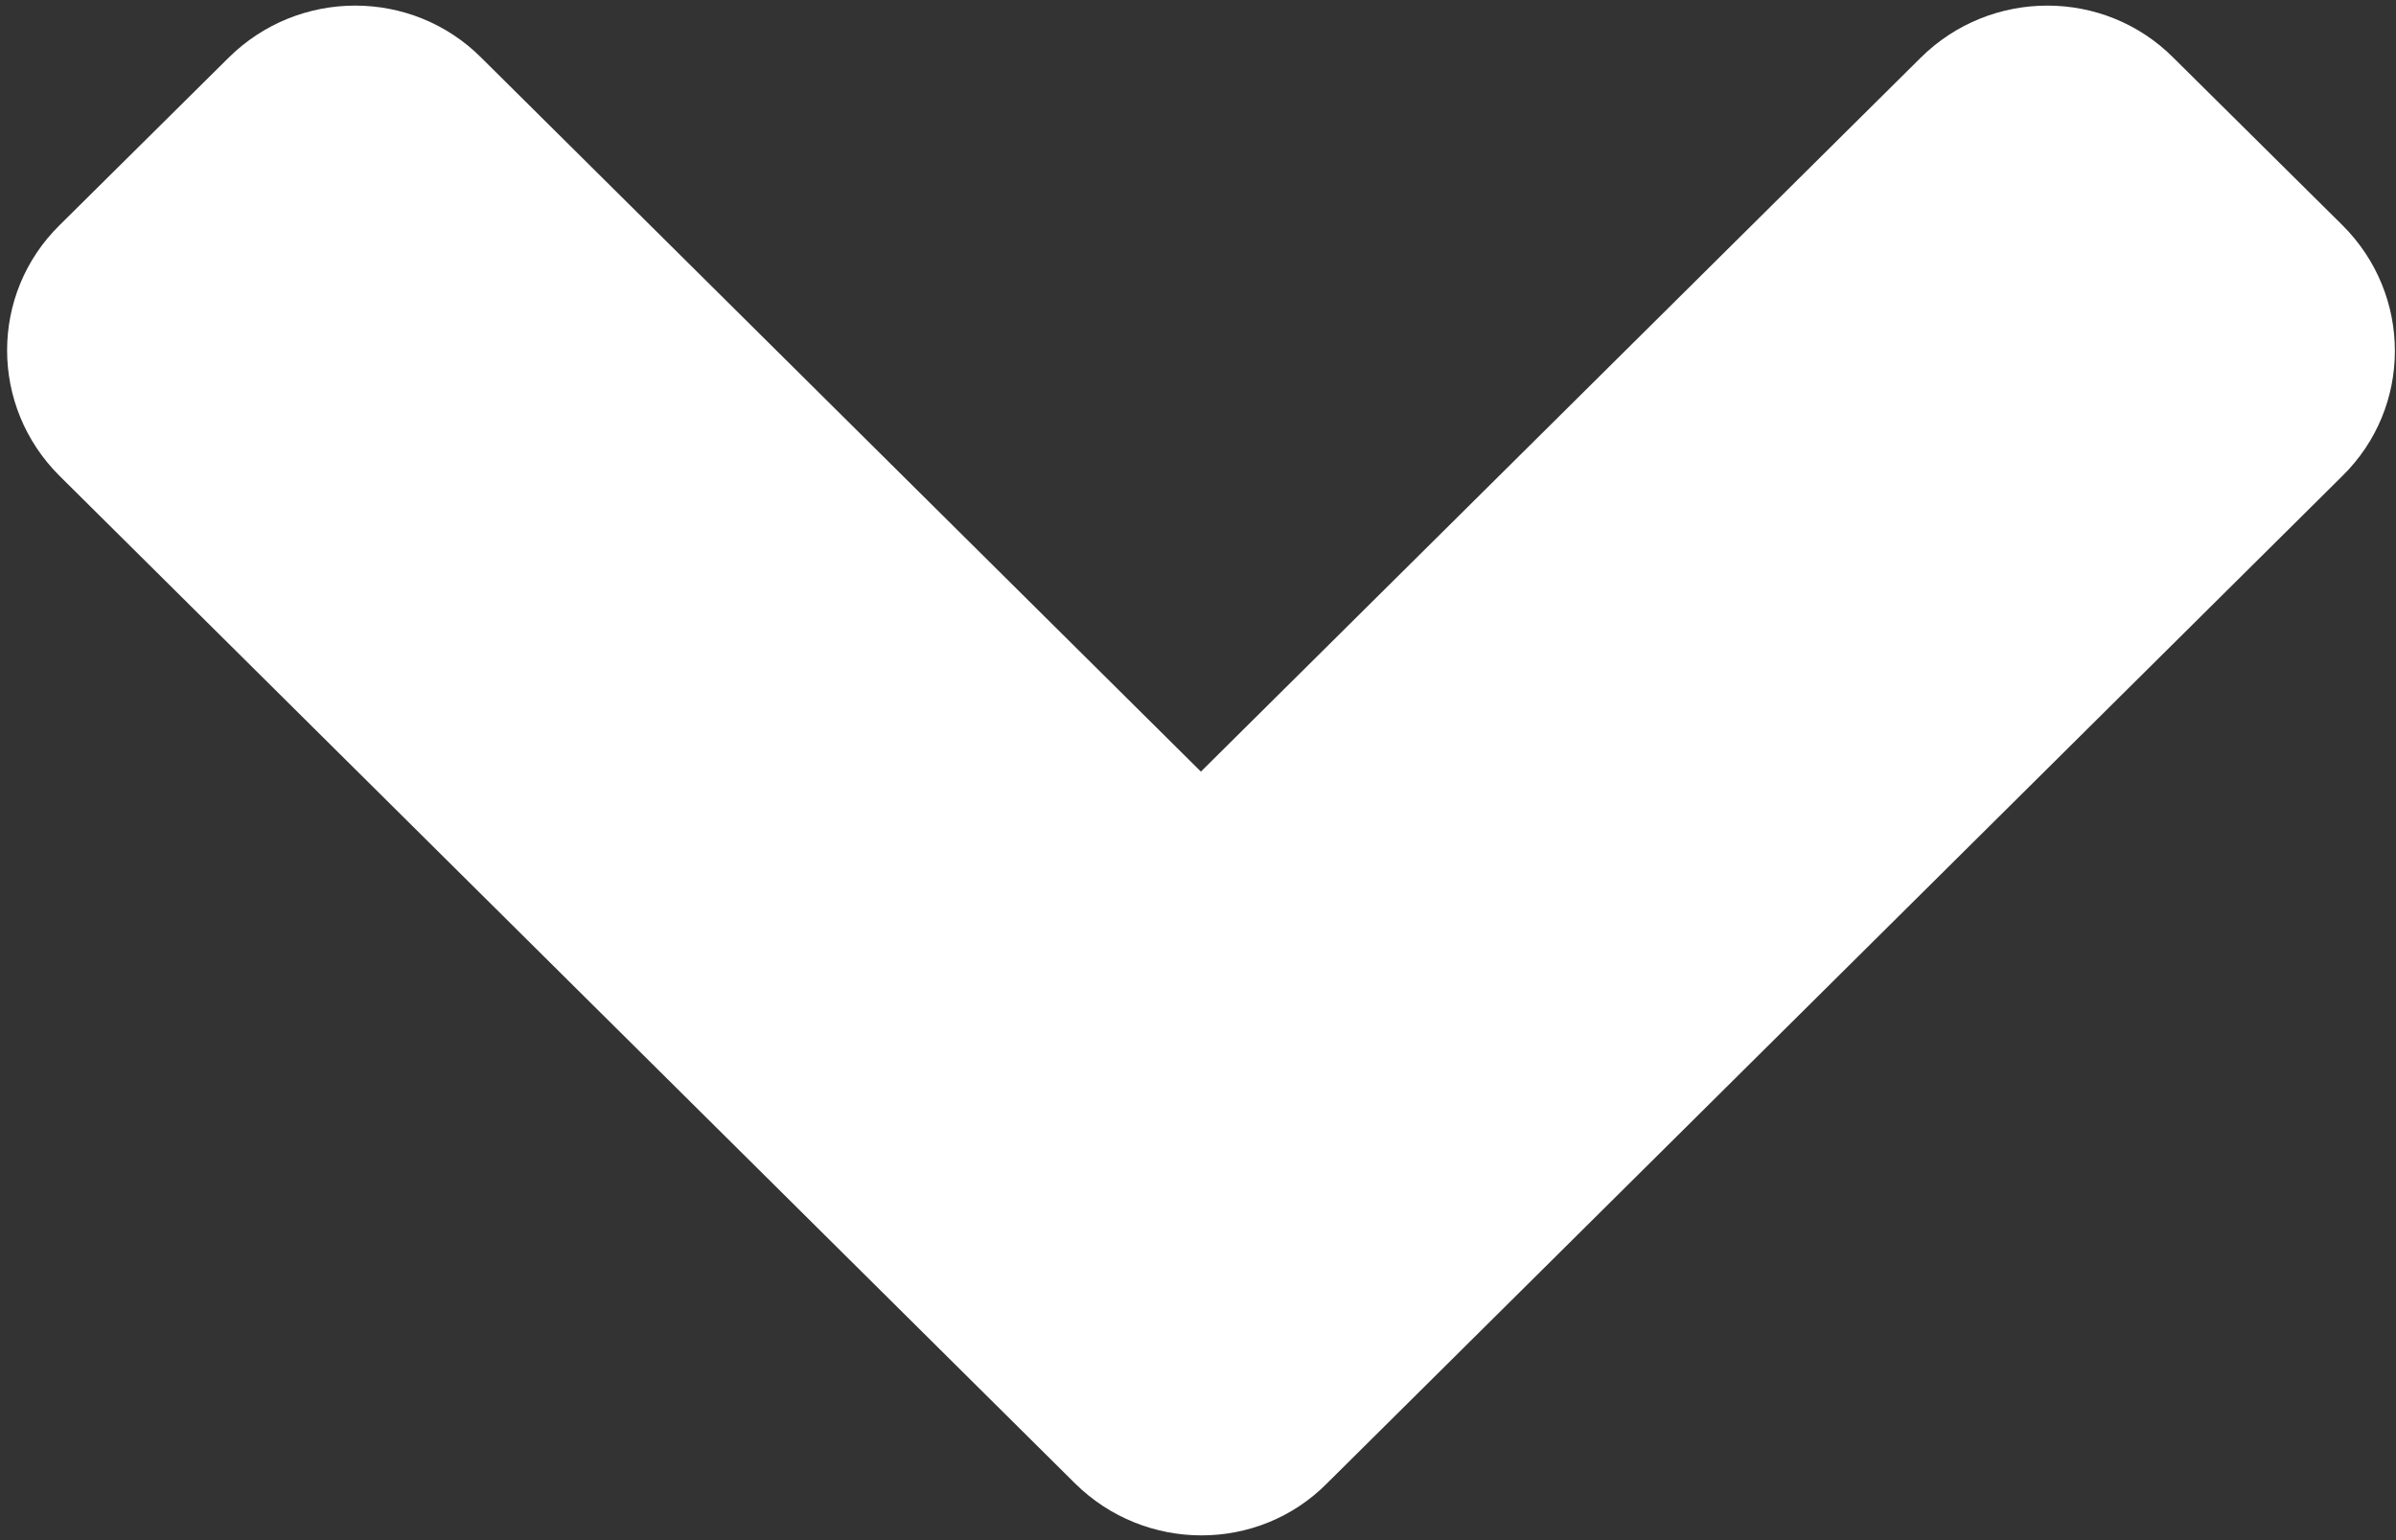 ﻿<?xml version="1.0" encoding="utf-8"?>
<svg version="1.1" xmlns:xlink="http://www.w3.org/1999/xlink" width="14px" height="9px" xmlns="http://www.w3.org/2000/svg">
  <rect width="100%" height="100%" fill="#333333" stroke="none"/>
  <g transform="matrix(1 0 0 1 -666 -84 )">
    <path d="M 7.755 8.667  C 7.353 9.074  6.69 9.074  6.28 8.667  L 0.349 2.782  C -0.061 2.375  -0.061 1.718  0.349 1.315  L 1.335 0.338  C 1.745 -0.069  2.407 -0.069  2.813 0.338  L 7.017 4.509  L 11.222 0.338  C 11.632 -0.069  12.295 -0.069  12.7 0.338  L 13.686 1.315  C 14.096 1.722  14.096 2.38  13.686 2.782  L 7.755 8.667  Z " fill-rule="nonzero" fill="#ffffff" stroke="none" transform="matrix(1 0 0 1 666 84 )" />
  </g>
</svg>